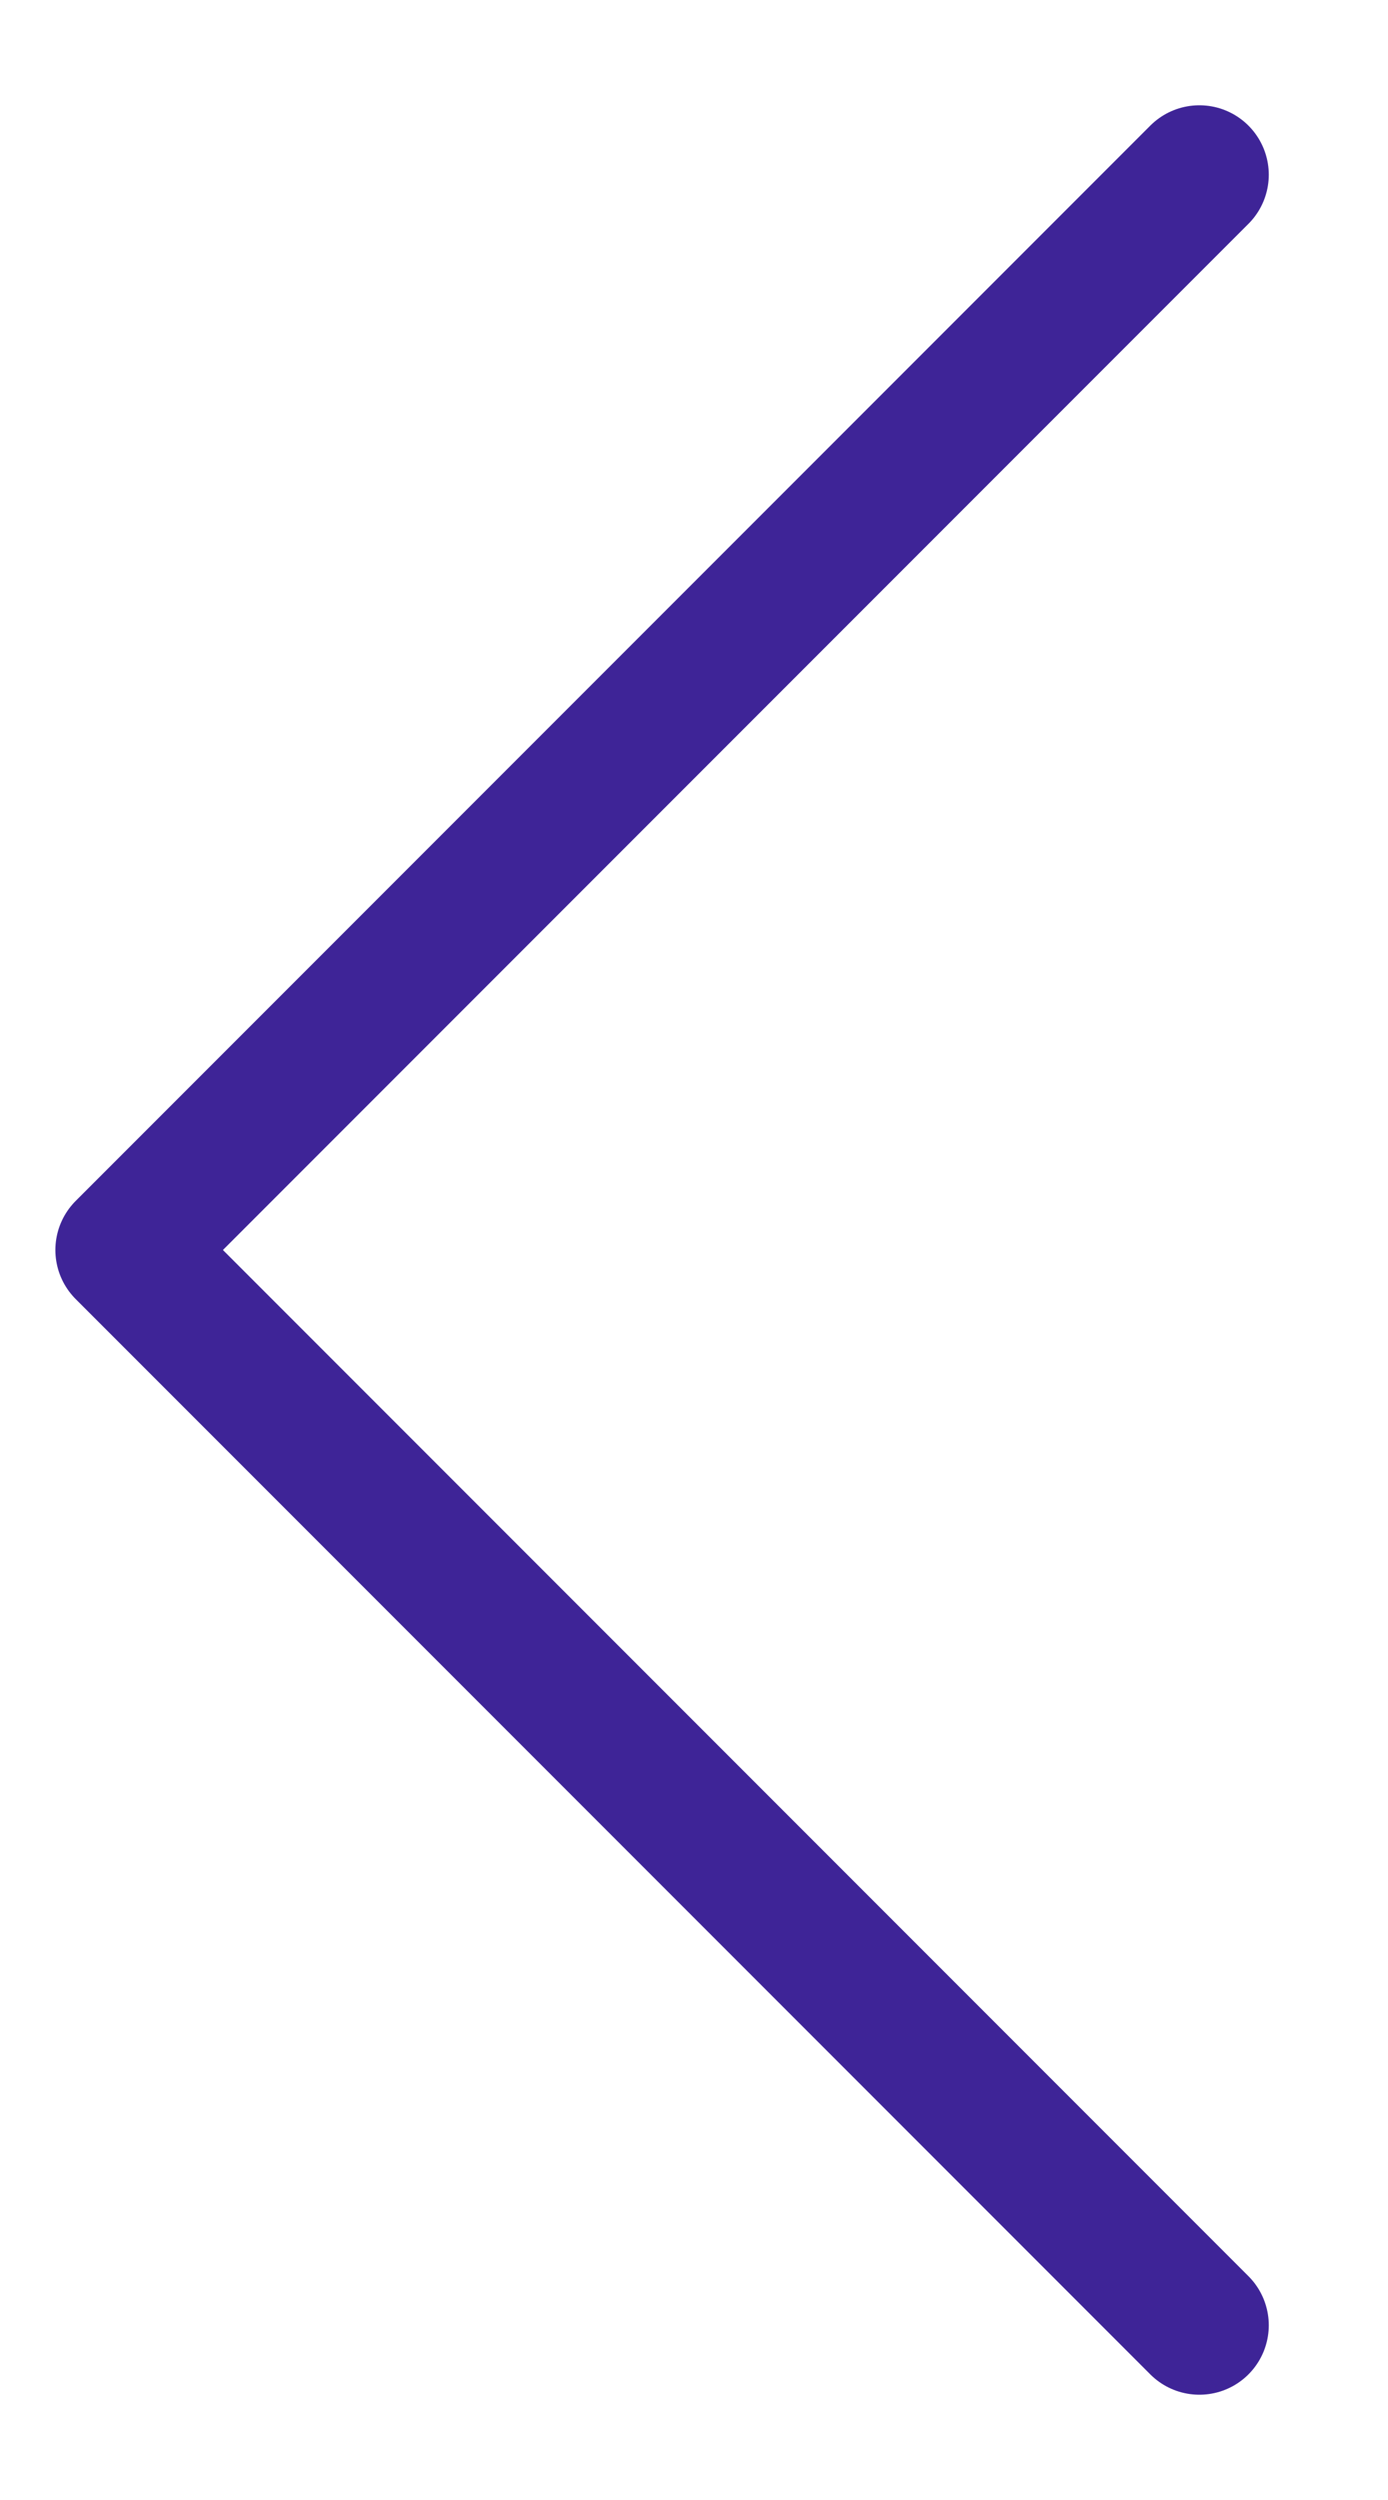 <svg width="10" height="18" viewBox="0 0 10 18" fill="none" xmlns="http://www.w3.org/2000/svg">
<path d="M8.641 16.742L0.899 9L8.641 1.258" stroke="#3E2497" stroke-linecap="round" stroke-linejoin="round"/>
</svg>
